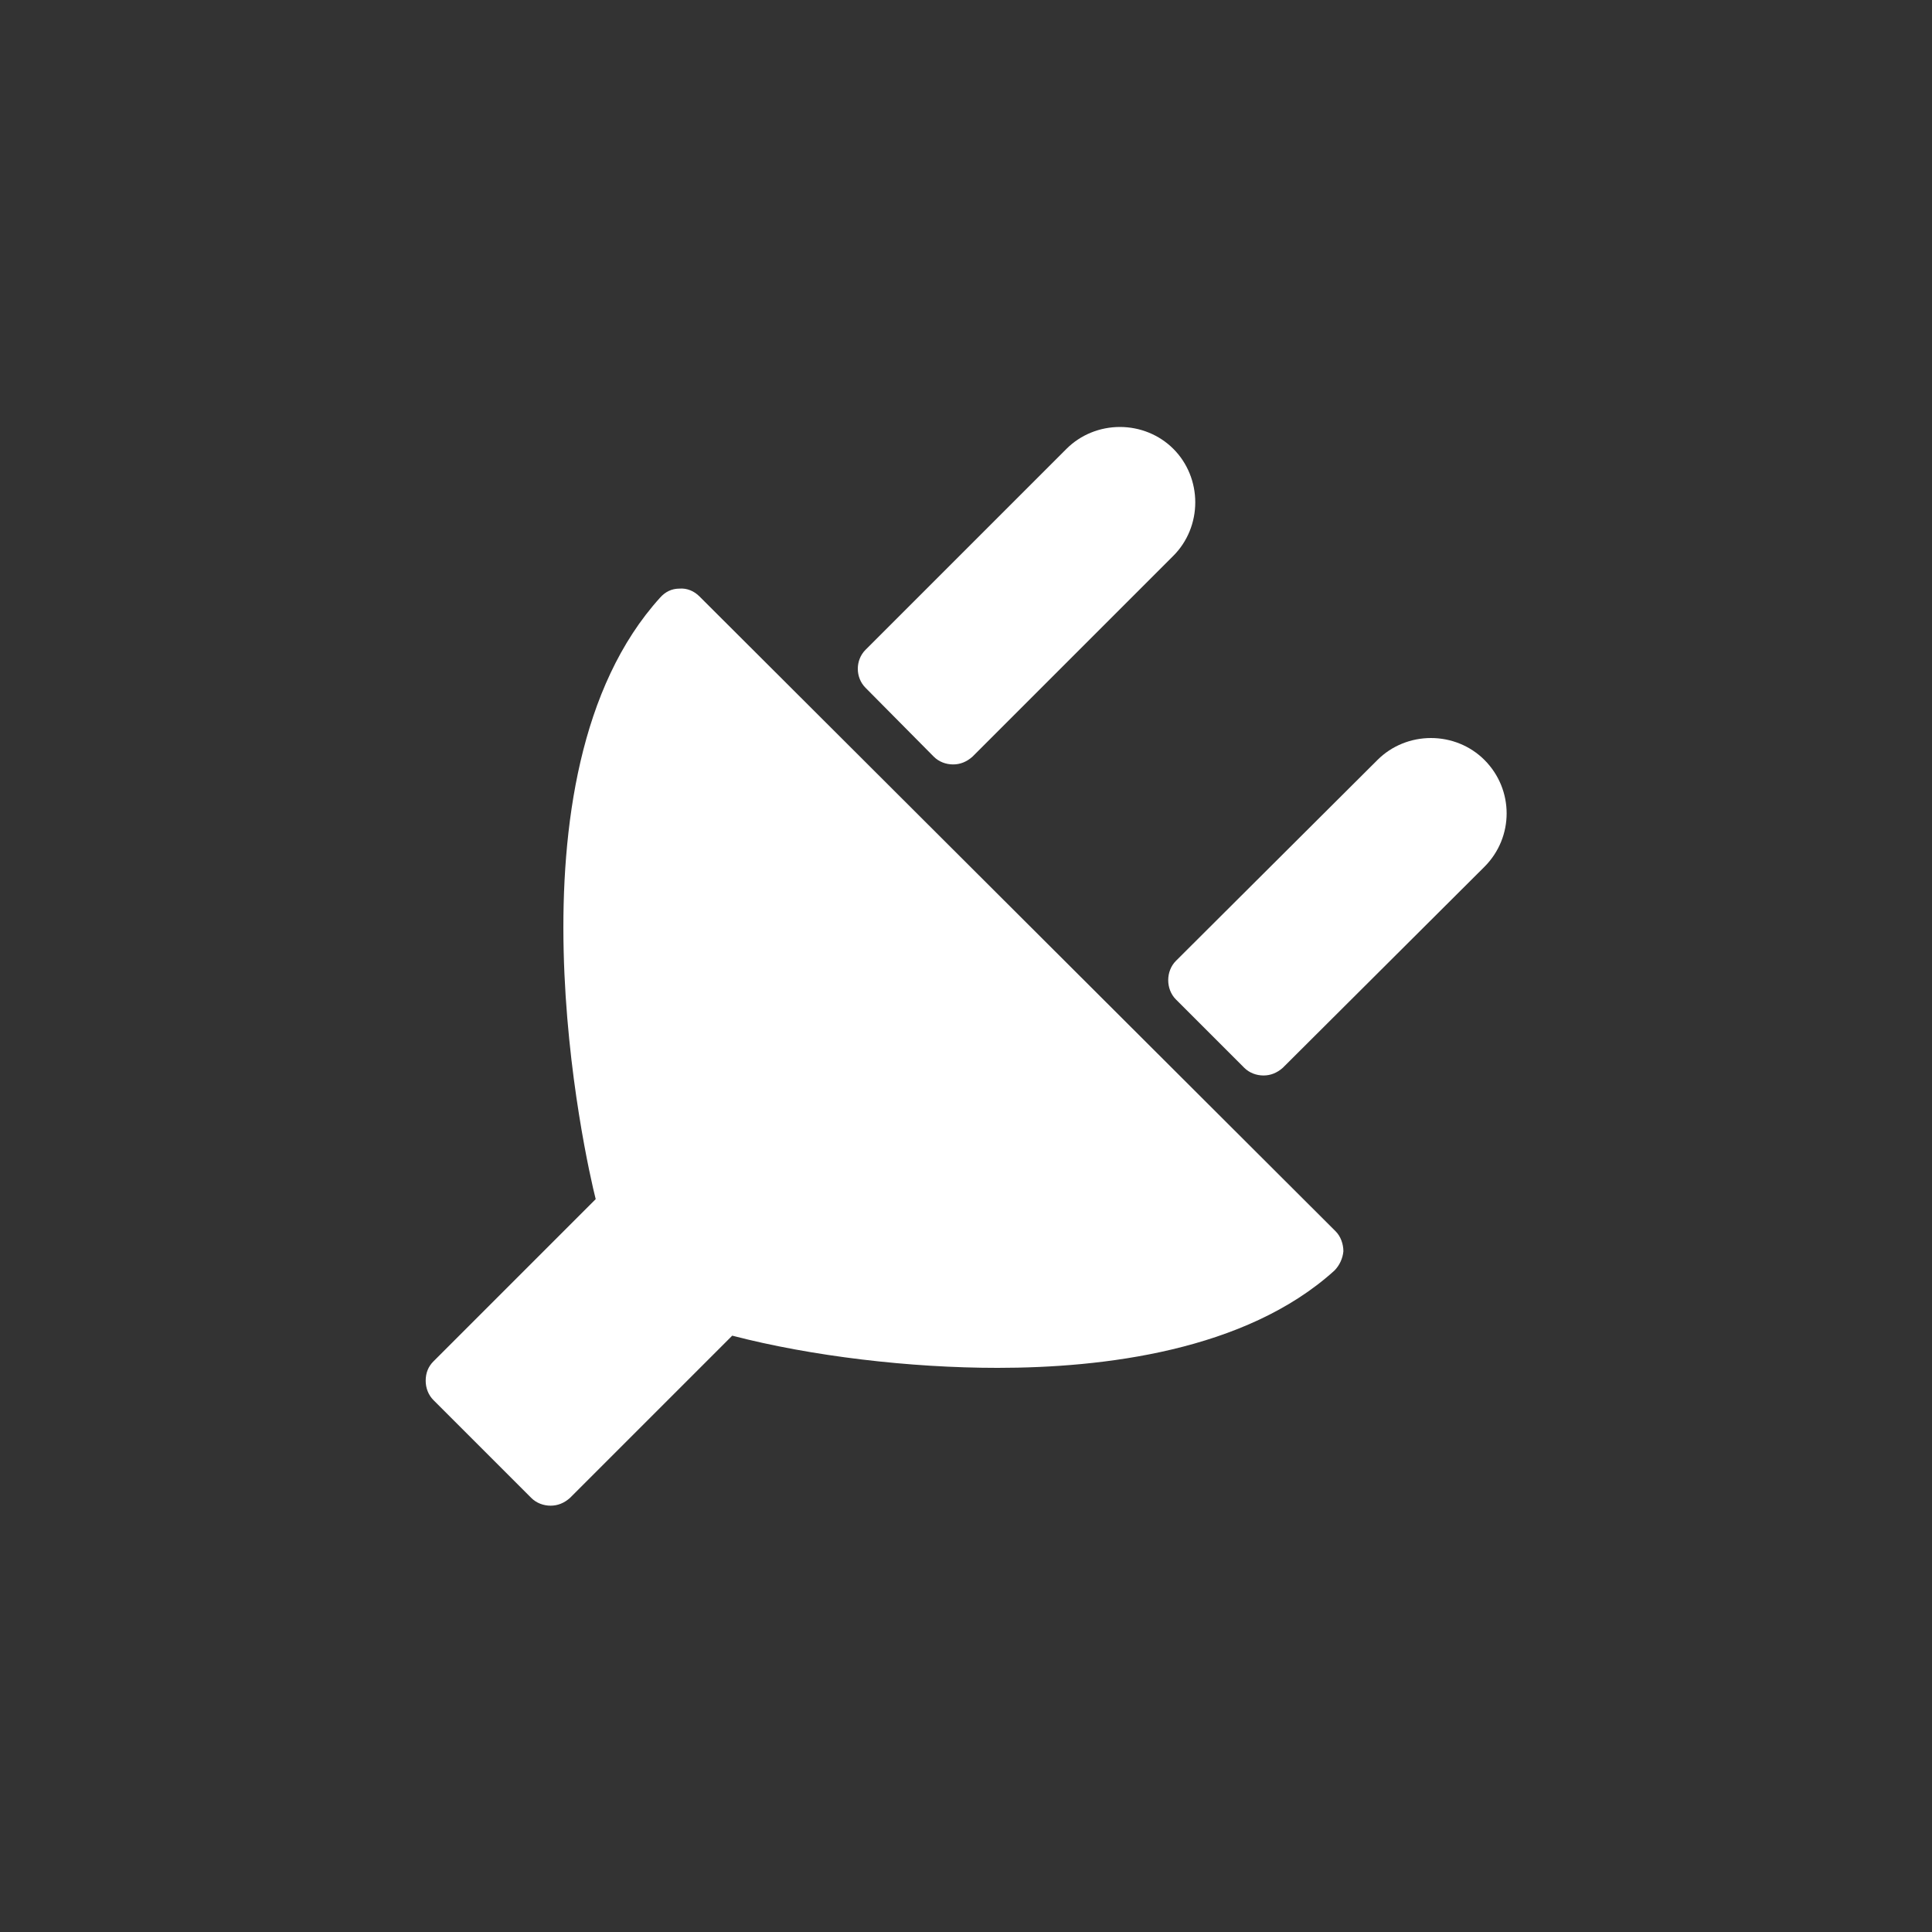 <?xml version="1.0" encoding="utf-8"?>
<!-- Generator: Adobe Illustrator 19.2.1, SVG Export Plug-In . SVG Version: 6.00 Build 0)  -->
<svg version="1.1" id="Ebene_1" xmlns="http://www.w3.org/2000/svg" xmlns:xlink="http://www.w3.org/1999/xlink" x="0px" y="0px"
	 viewBox="0 0 300 300" style="enable-background:new 0 0 300 300;" xml:space="preserve">
<rect x="0" y="0" width="300" height="300" fill="#333333" stroke="none"/>
<style type="text/css">
	.st0{fill:#FFFFFF;}
</style>
<g>
	<path class="st0" d="M108.6,92.6c-0.8-0.8-1.9-1.3-3.1-1.2c-1.2,0-2.2,0.5-3,1.4c-25.1,27.7-11.5,87.5-10,93.4l-25.2,25.2
		c-0.8,0.8-1.2,1.8-1.2,3c0,1.1,0.4,2.2,1.2,3l15.2,15.2c0.8,0.8,1.9,1.2,3,1.2s2.1-0.4,3-1.2l25.2-25.2c12.3,3.2,27.6,5,41.2,5
		c16.3,0,38.5-2.6,52.3-15.1c0.8-0.8,1.3-1.9,1.4-3c0-1.1-0.4-2.3-1.2-3.1L108.6,92.6z"/>
	<path class="st0" d="M145,117.5c0.8,0.8,1.9,1.2,3,1.2s2.1-0.4,3-1.2l31.2-31.2c2.2-2.2,3.4-5.2,3.4-8.3c0-3.1-1.2-6.1-3.4-8.3
		c-2.2-2.2-5.2-3.4-8.3-3.4s-6.1,1.2-8.3,3.4l-31.2,31.2c-1.6,1.6-1.6,4.3,0,5.9L145,117.5z"/>
	<path class="st0" d="M230.5,118c-2.2-2.2-5.2-3.4-8.3-3.4s-6.1,1.2-8.3,3.4l-31.3,31.2c-0.8,0.8-1.2,1.9-1.2,3s0.4,2.2,1.2,3
		l10.6,10.6c0.8,0.8,1.9,1.2,3,1.2s2.1-0.4,3-1.2l31.3-31.2C235.1,130,235.1,122.6,230.5,118L230.5,118z"/>
</g>
</svg>
